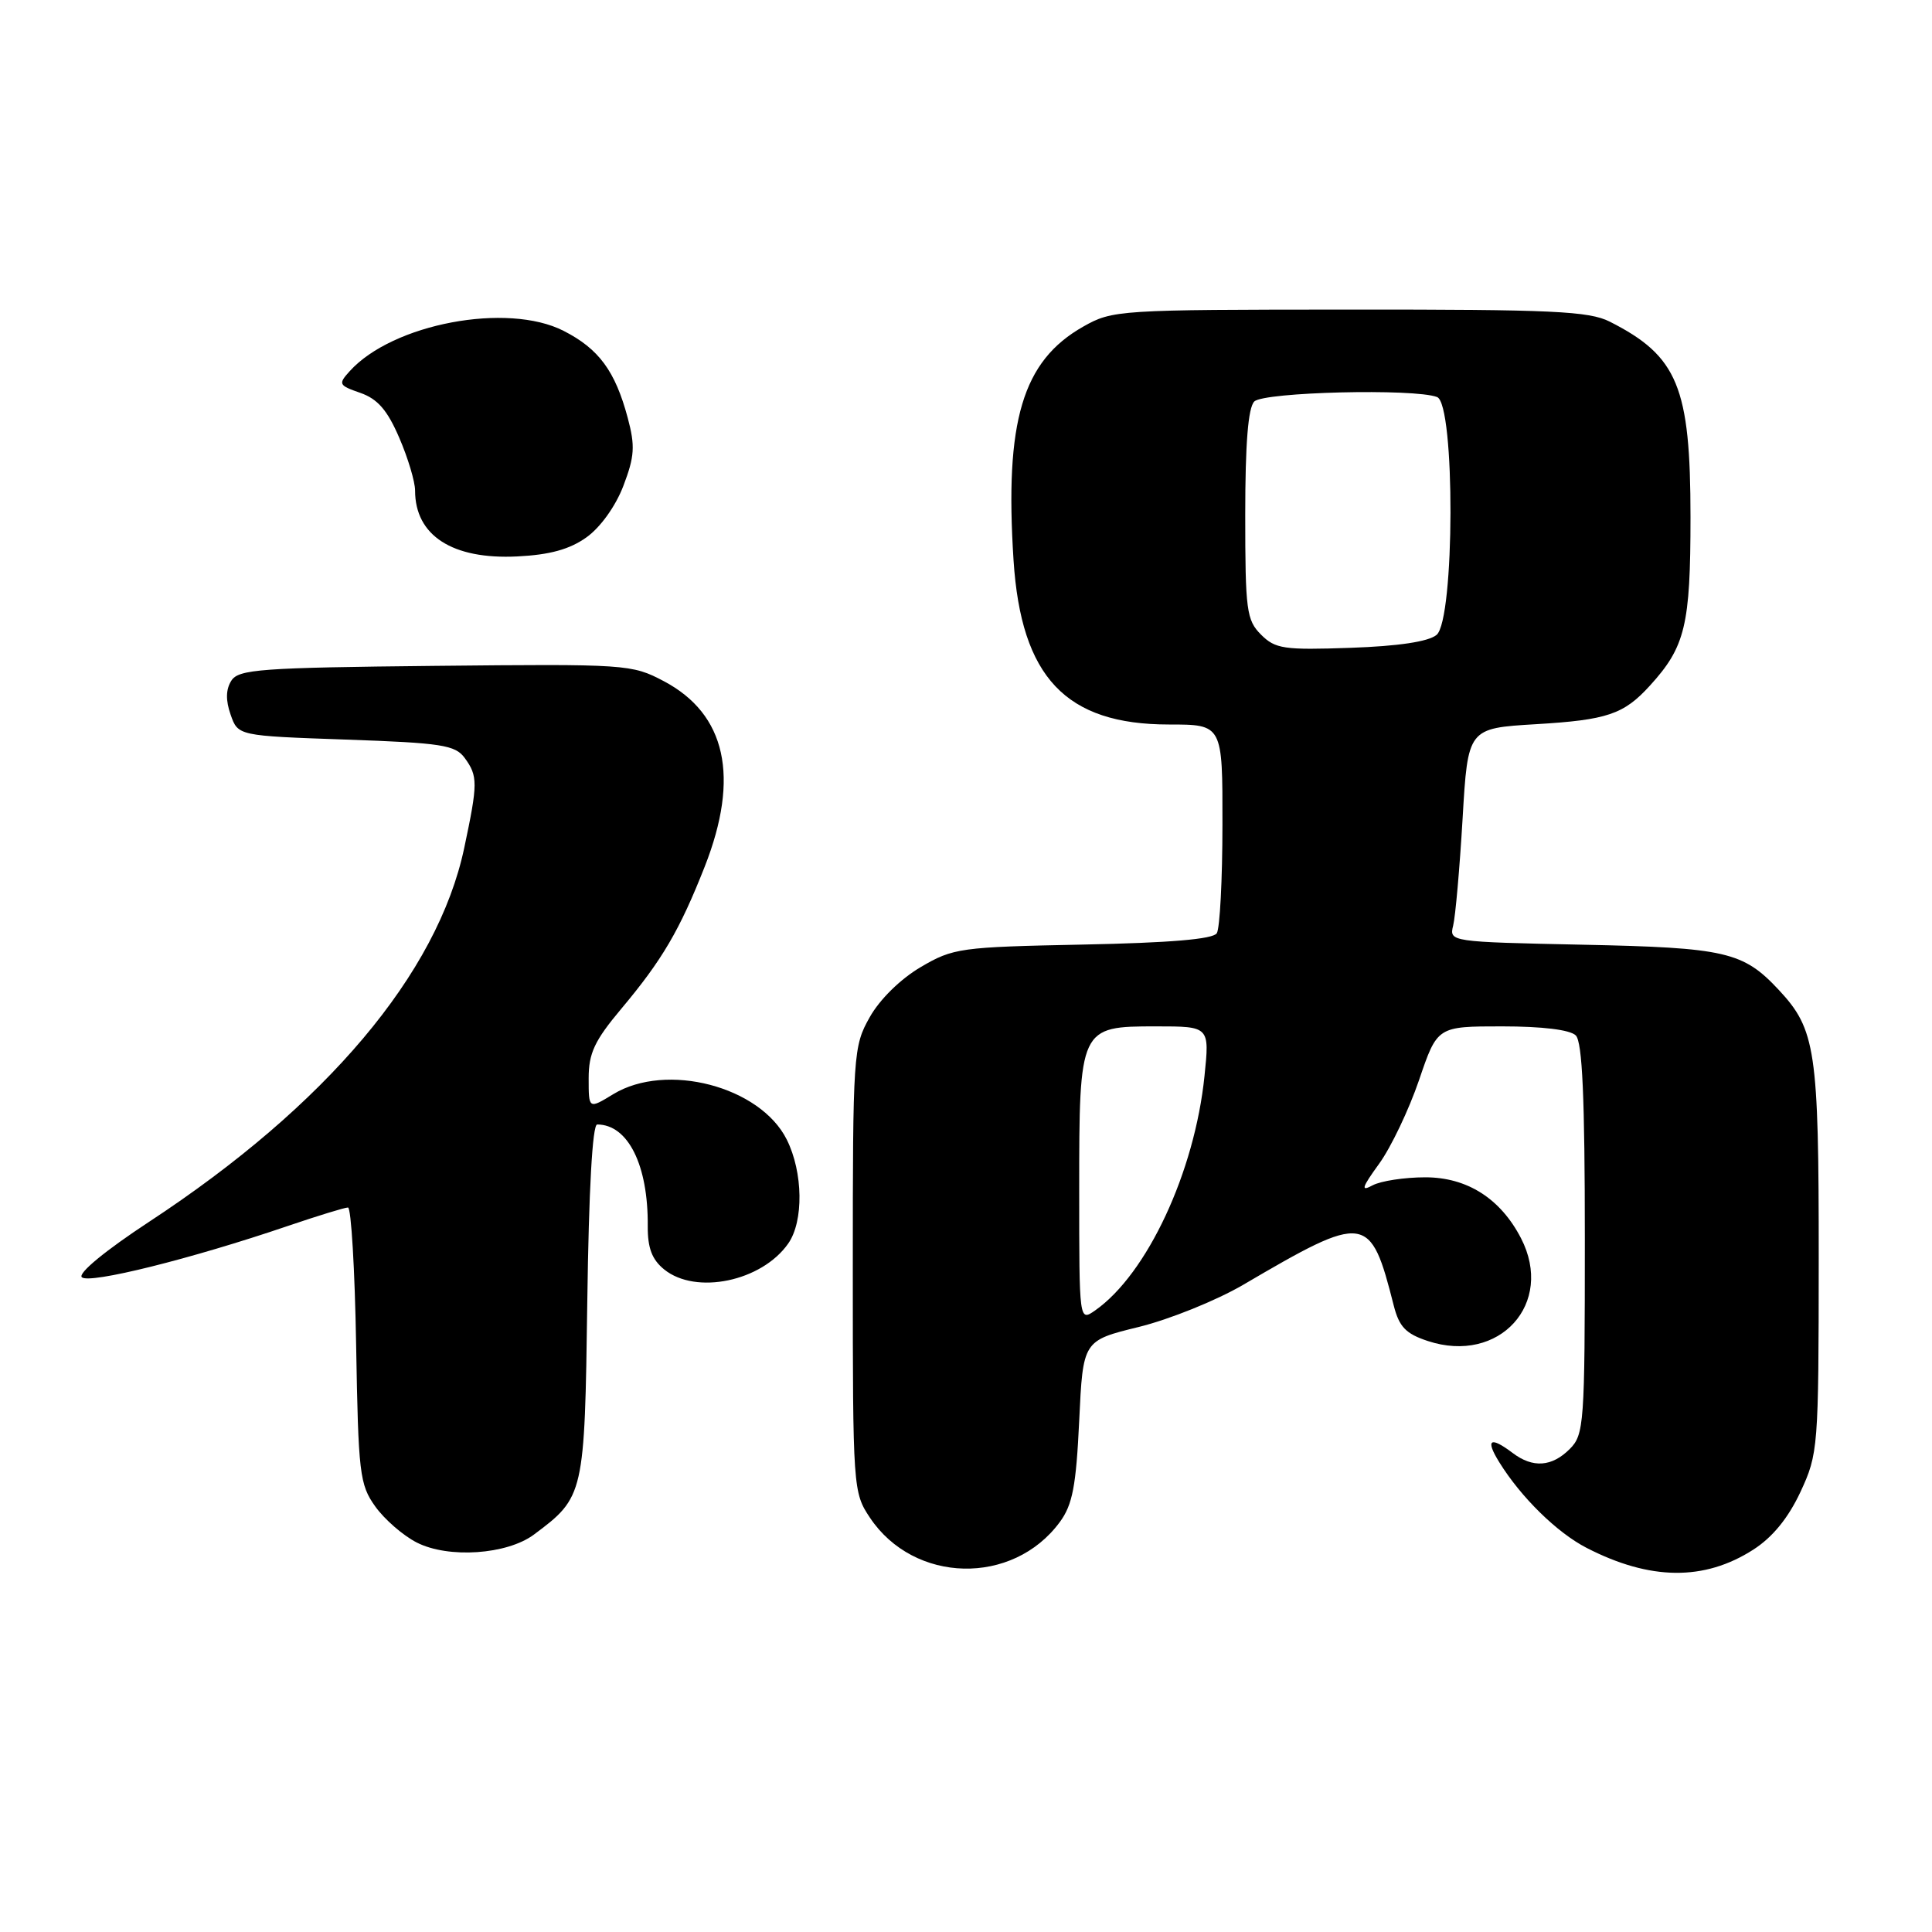 <?xml version="1.0" encoding="UTF-8" standalone="no"?>
<!DOCTYPE svg PUBLIC "-//W3C//DTD SVG 1.1//EN" "http://www.w3.org/Graphics/SVG/1.1/DTD/svg11.dtd" >
<svg xmlns="http://www.w3.org/2000/svg" xmlns:xlink="http://www.w3.org/1999/xlink" version="1.1" viewBox="0 0 256 256">
 <g >
 <path fill="currentColor"
d=" M 232.33 205.33 C 234.88 203.69 236.95 201.15 238.57 197.69 C 240.92 192.63 240.98 191.87 240.99 166.72 C 241.00 139.15 240.59 136.41 235.70 131.17 C 230.98 126.11 228.66 125.57 209.76 125.18 C 192.16 124.81 192.02 124.79 192.55 122.65 C 192.85 121.46 193.41 115.09 193.80 108.50 C 194.50 96.50 194.50 96.50 203.50 95.96 C 212.97 95.40 215.16 94.66 218.63 90.84 C 223.31 85.70 224.00 82.85 224.00 68.51 C 224.00 51.27 222.31 47.18 213.30 42.62 C 210.55 41.23 205.70 41.00 178.80 41.02 C 148.20 41.03 147.41 41.08 143.53 43.28 C 135.48 47.84 133.11 55.80 134.30 74.24 C 135.31 89.75 141.22 96.00 154.89 96.00 C 162.00 96.00 162.00 96.00 161.98 109.25 C 161.98 116.54 161.64 123.02 161.23 123.66 C 160.73 124.45 154.98 124.93 143.50 125.16 C 127.21 125.49 126.31 125.61 121.99 128.15 C 119.32 129.72 116.56 132.43 115.24 134.79 C 113.06 138.66 113.00 139.58 113.00 168.24 C 113.00 197.21 113.04 197.76 115.27 201.10 C 121.11 209.85 134.20 210.15 140.43 201.68 C 142.12 199.39 142.59 196.90 143.00 188.25 C 143.50 177.64 143.50 177.64 150.89 175.83 C 154.96 174.83 161.17 172.32 164.70 170.26 C 181.01 160.70 181.58 160.78 184.68 173.00 C 185.40 175.82 186.28 176.73 189.19 177.69 C 198.68 180.82 206.01 172.72 201.54 164.07 C 198.82 158.81 194.40 156.00 188.86 156.00 C 186.11 156.00 182.97 156.48 181.88 157.06 C 180.27 157.93 180.43 157.39 182.75 154.19 C 184.32 152.02 186.69 147.04 188.03 143.12 C 190.45 136.00 190.45 136.00 199.03 136.00 C 204.36 136.00 208.05 136.45 208.80 137.20 C 209.67 138.07 210.00 145.47 210.00 164.20 C 210.00 188.67 209.90 190.10 208.00 192.00 C 205.63 194.37 203.11 194.55 200.44 192.53 C 197.45 190.27 196.78 190.72 198.66 193.75 C 201.53 198.39 206.31 203.08 210.23 205.10 C 218.64 209.43 225.83 209.51 232.33 205.33 Z  M 70.76 203.33 C 77.41 198.37 77.47 198.09 77.82 172.43 C 78.02 157.70 78.50 149.00 79.13 149.00 C 83.22 149.00 85.90 154.39 85.83 162.46 C 85.81 165.37 86.39 166.90 88.01 168.21 C 92.21 171.61 100.93 169.79 104.44 164.78 C 106.51 161.83 106.42 155.34 104.25 151.00 C 100.73 143.95 88.29 140.70 81.25 144.99 C 78.00 146.97 78.00 146.97 78.00 142.89 C 78.00 139.55 78.78 137.89 82.33 133.66 C 87.75 127.20 90.06 123.26 93.38 114.83 C 98.05 102.96 96.21 94.62 87.96 90.26 C 83.72 88.02 83.05 87.97 57.67 88.23 C 34.53 88.47 31.60 88.68 30.65 90.20 C 29.92 91.35 29.89 92.80 30.56 94.70 C 31.54 97.50 31.54 97.50 45.85 98.00 C 58.53 98.44 60.33 98.72 61.58 100.44 C 63.33 102.84 63.33 103.79 61.51 112.37 C 57.98 129.01 43.26 146.47 19.72 161.92 C 13.95 165.71 10.31 168.71 10.84 169.24 C 11.78 170.18 25.33 166.81 38.13 162.45 C 42.10 161.10 45.69 160.00 46.11 160.00 C 46.53 160.00 47.02 168.21 47.19 178.25 C 47.48 195.23 47.65 196.72 49.72 199.61 C 50.94 201.32 53.41 203.47 55.22 204.39 C 59.41 206.53 67.19 206.00 70.76 203.33 Z  M 77.71 71.20 C 79.55 69.89 81.57 67.08 82.60 64.38 C 84.09 60.47 84.18 59.11 83.17 55.34 C 81.51 49.16 79.35 46.22 74.68 43.84 C 67.22 40.03 52.03 42.89 46.34 49.18 C 44.79 50.89 44.87 51.06 47.75 52.06 C 50.04 52.86 51.33 54.35 52.90 58.00 C 54.06 60.68 55.00 63.83 55.00 65.00 C 55.00 70.97 59.95 74.16 68.54 73.73 C 72.84 73.52 75.49 72.79 77.71 71.20 Z  M 143.00 157.78 C 143.00 136.08 143.04 136.00 153.19 136.00 C 160.28 136.00 160.28 136.00 159.60 142.59 C 158.30 155.30 151.99 168.82 145.11 173.64 C 143.00 175.11 143.00 175.11 143.00 157.78 Z  M 167.09 84.09 C 165.17 82.17 165.00 80.87 165.00 68.20 C 165.00 58.80 165.38 54.02 166.20 53.20 C 167.46 51.94 187.41 51.45 190.42 52.61 C 192.83 53.53 192.77 82.12 190.35 84.13 C 189.27 85.02 185.30 85.62 178.94 85.84 C 170.12 86.15 168.98 85.98 167.09 84.09 Z "/>
</g>
</svg>
